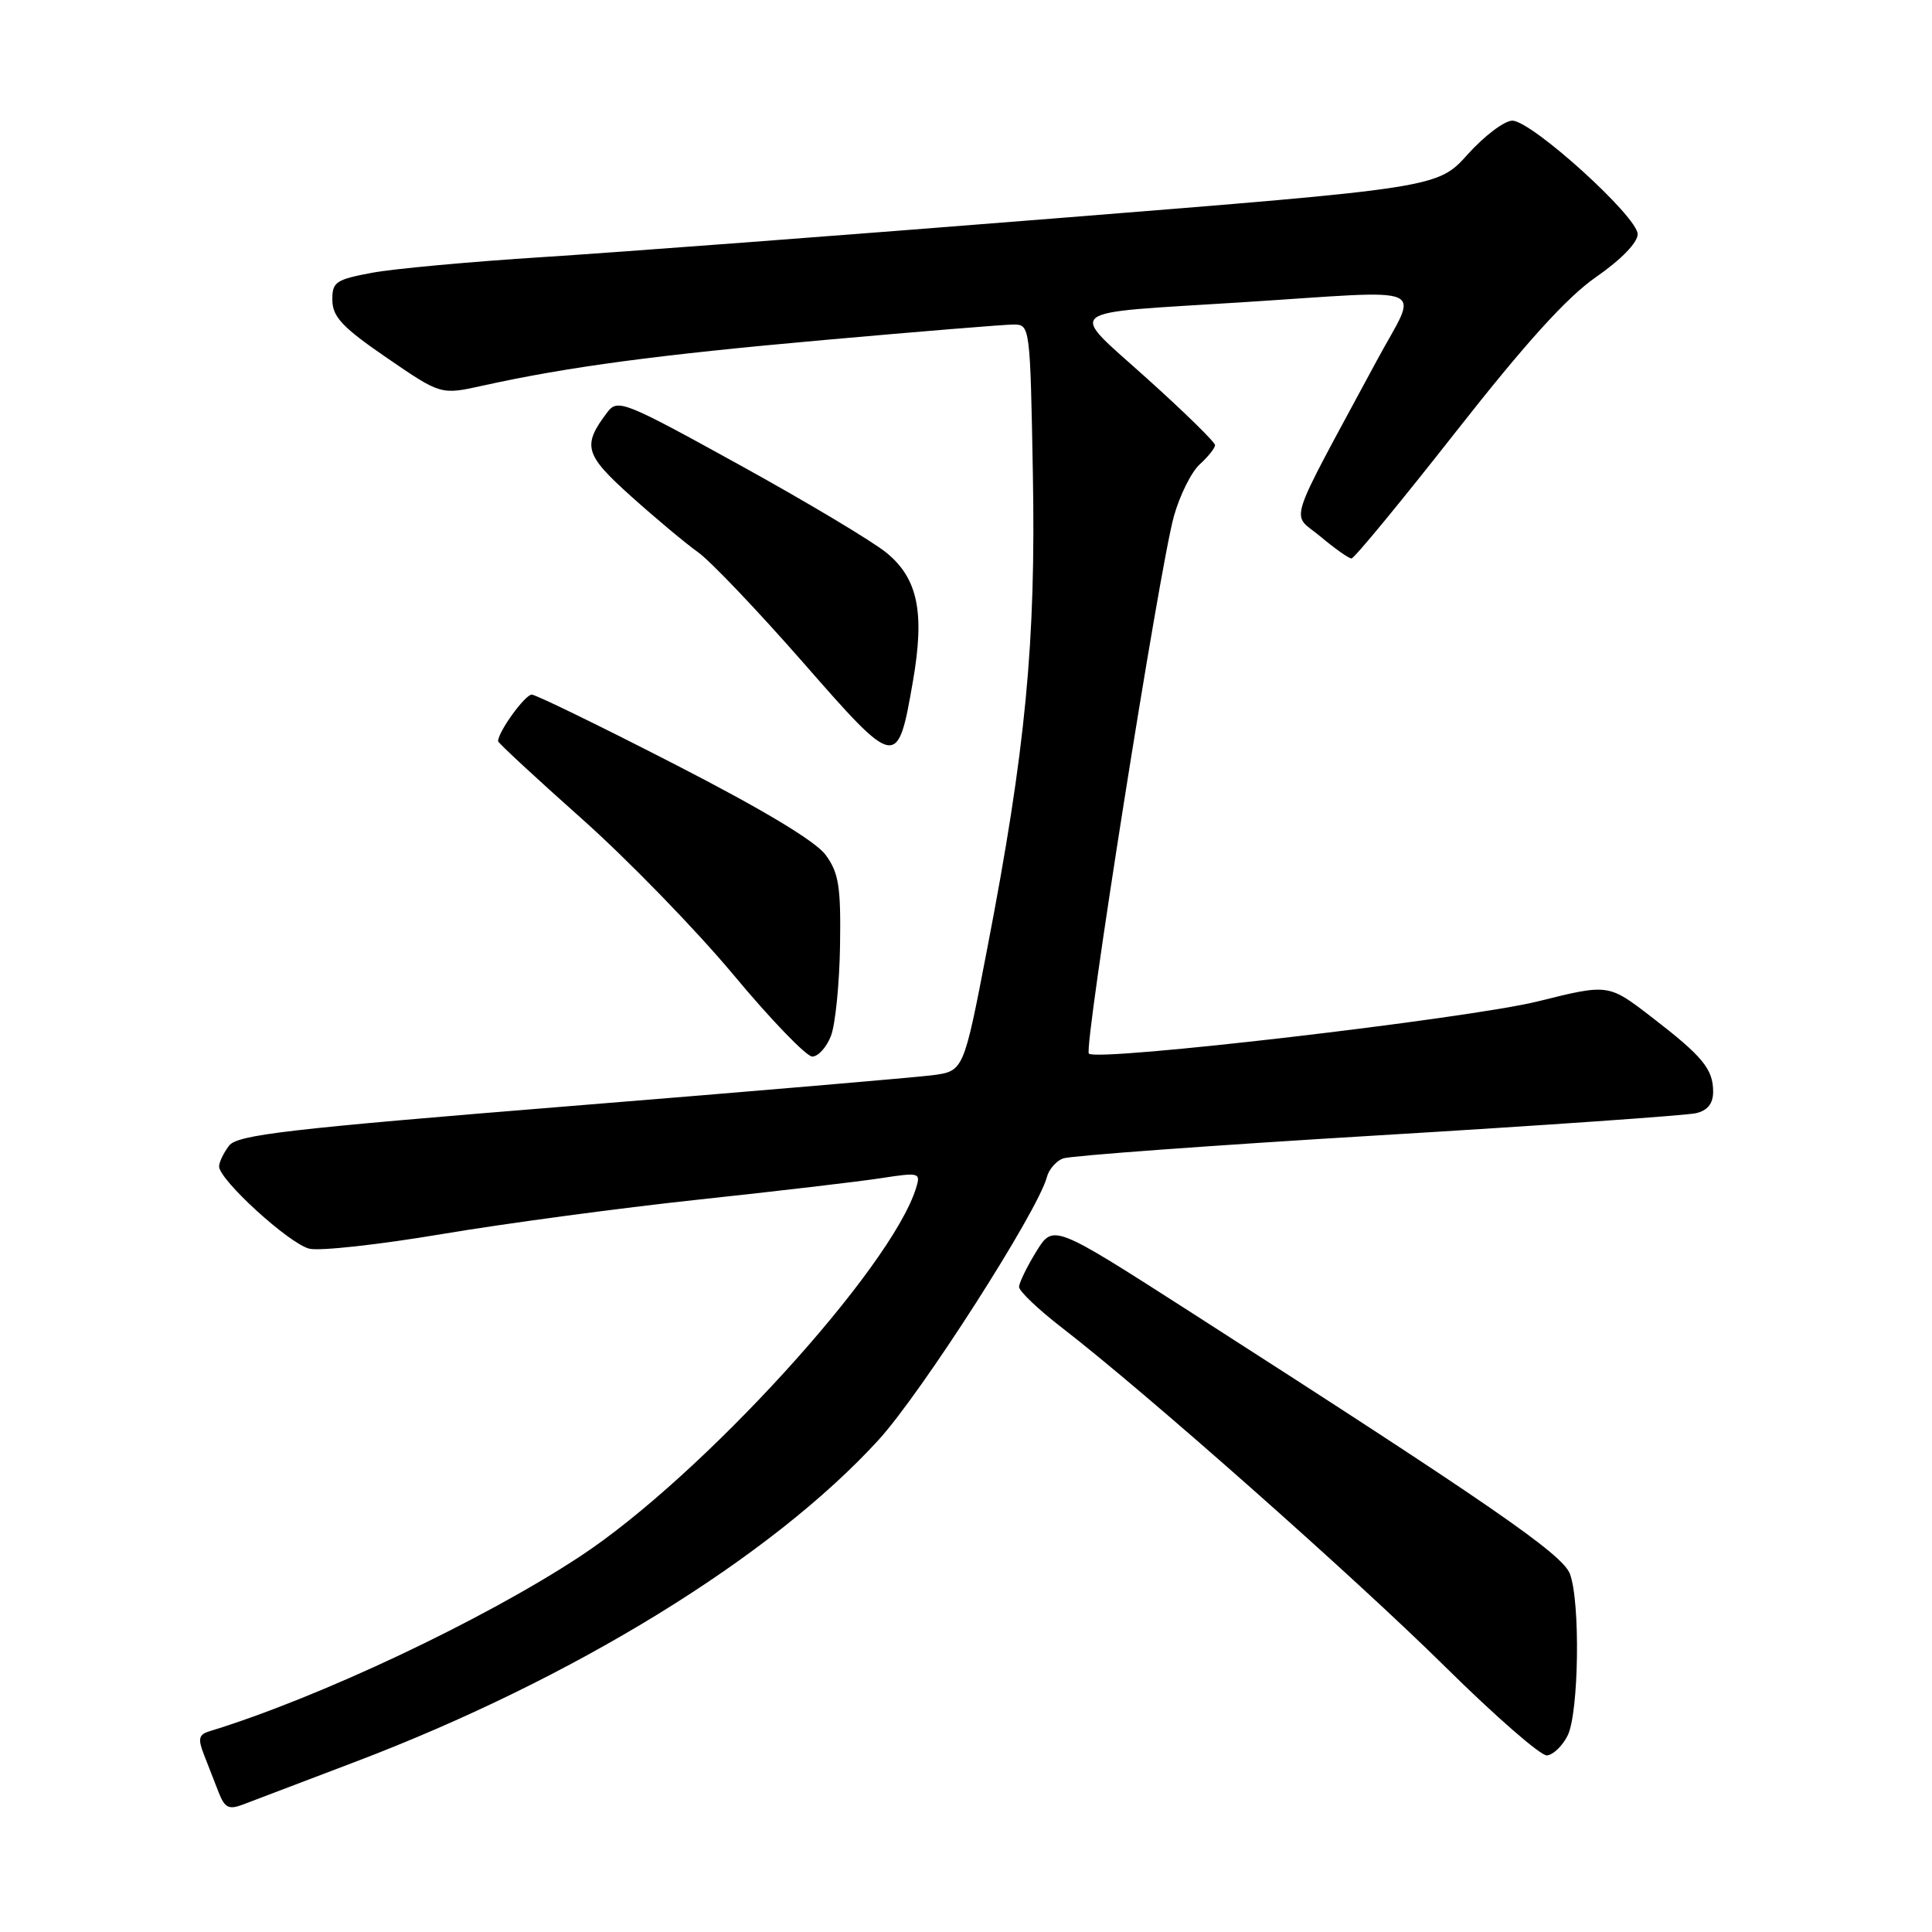 <?xml version="1.0" encoding="UTF-8" standalone="no"?>
<!DOCTYPE svg PUBLIC "-//W3C//DTD SVG 1.1//EN" "http://www.w3.org/Graphics/SVG/1.1/DTD/svg11.dtd" >
<svg xmlns="http://www.w3.org/2000/svg" xmlns:xlink="http://www.w3.org/1999/xlink" version="1.1" viewBox="0 0 256 256">
 <g >
 <path fill="currentColor"
d=" M 47.00 233.48 C 75.98 222.48 102.23 206.33 116.42 190.79 C 122.13 184.53 137.55 160.46 138.72 155.96 C 138.98 154.96 139.94 153.85 140.85 153.50 C 141.76 153.15 160.50 151.77 182.50 150.45 C 204.50 149.13 223.51 147.80 224.75 147.50 C 226.27 147.14 227.00 146.22 227.00 144.67 C 227.00 141.65 225.62 139.98 218.81 134.74 C 213.12 130.36 213.12 130.36 203.81 132.68 C 194.58 134.97 145.37 140.71 144.28 139.61 C 143.57 138.90 153.63 75.28 155.54 68.43 C 156.32 65.64 157.86 62.53 158.98 61.52 C 160.09 60.51 161.00 59.37 161.00 58.98 C 161.00 58.59 156.95 54.62 151.99 50.16 C 141.43 40.64 140.24 41.60 164.50 40.06 C 190.20 38.42 187.99 37.47 182.45 47.75 C 170.19 70.53 171.06 67.81 174.96 71.09 C 176.87 72.69 178.72 74.00 179.08 74.00 C 179.44 74.00 185.65 66.46 192.88 57.25 C 202.20 45.38 207.62 39.39 211.51 36.69 C 214.81 34.40 217.00 32.14 217.00 31.03 C 217.00 28.71 202.96 16.00 200.39 15.99 C 199.35 15.99 196.70 17.99 194.50 20.43 C 190.50 24.89 190.50 24.89 140.00 28.92 C 112.22 31.14 81.62 33.45 72.00 34.06 C 62.38 34.67 52.14 35.61 49.25 36.15 C 44.45 37.06 44.00 37.37 44.04 39.82 C 44.08 42.00 45.42 43.42 51.25 47.41 C 58.42 52.33 58.42 52.33 63.96 51.10 C 75.34 48.59 87.13 47.02 109.34 45.04 C 121.89 43.92 133.14 43.00 134.34 43.00 C 136.47 43.01 136.51 43.29 136.86 62.75 C 137.27 85.09 135.91 99.30 130.81 125.71 C 127.69 141.92 127.69 141.92 123.59 142.47 C 121.34 142.76 99.73 144.61 75.57 146.56 C 38.16 149.59 31.45 150.36 30.35 151.81 C 29.64 152.74 29.05 153.97 29.03 154.54 C 28.98 156.29 38.34 164.83 41.00 165.46 C 42.38 165.79 50.25 164.92 58.50 163.53 C 66.75 162.14 82.05 160.08 92.50 158.96 C 102.95 157.84 113.87 156.56 116.77 156.11 C 121.83 155.33 122.01 155.38 121.39 157.40 C 118.12 168.04 92.98 195.62 76.89 206.21 C 64.02 214.69 42.22 224.98 27.76 229.40 C 26.34 229.83 26.20 230.39 27.01 232.46 C 27.56 233.86 28.44 236.12 28.97 237.49 C 29.78 239.56 30.31 239.83 32.22 239.10 C 33.47 238.62 40.12 236.09 47.00 233.48 Z  M 207.71 229.99 C 209.21 227.03 209.42 212.24 208.02 208.54 C 207.02 205.92 197.57 199.40 157.53 173.71 C 139.56 162.19 139.56 162.19 137.31 165.84 C 136.07 167.85 135.05 169.96 135.03 170.51 C 135.01 171.07 137.59 173.52 140.75 175.96 C 151.74 184.44 179.57 209.06 191.50 220.86 C 198.10 227.38 204.16 232.67 204.97 232.60 C 205.79 232.54 207.02 231.36 207.71 229.99 Z  M 110.11 137.25 C 110.69 135.74 111.23 130.35 111.31 125.29 C 111.43 117.46 111.14 115.66 109.41 113.29 C 108.08 111.47 101.11 107.28 89.44 101.29 C 79.57 96.22 71.03 92.06 70.47 92.04 C 69.59 92.01 66.00 96.97 66.00 98.21 C 66.00 98.44 70.98 103.05 77.08 108.48 C 83.17 113.90 92.22 123.21 97.19 129.17 C 102.15 135.13 106.86 140.00 107.63 140.00 C 108.41 140.00 109.53 138.76 110.11 137.25 Z  M 120.97 90.26 C 122.55 81.16 121.63 76.66 117.47 73.25 C 115.63 71.74 106.87 66.50 98.02 61.62 C 82.67 53.15 81.85 52.83 80.48 54.62 C 77.12 59.05 77.44 60.21 83.61 65.75 C 86.85 68.66 90.85 72.00 92.50 73.18 C 94.15 74.35 100.41 80.93 106.42 87.79 C 118.82 101.96 118.93 101.98 120.97 90.26 Z "/>
</g>
</svg>